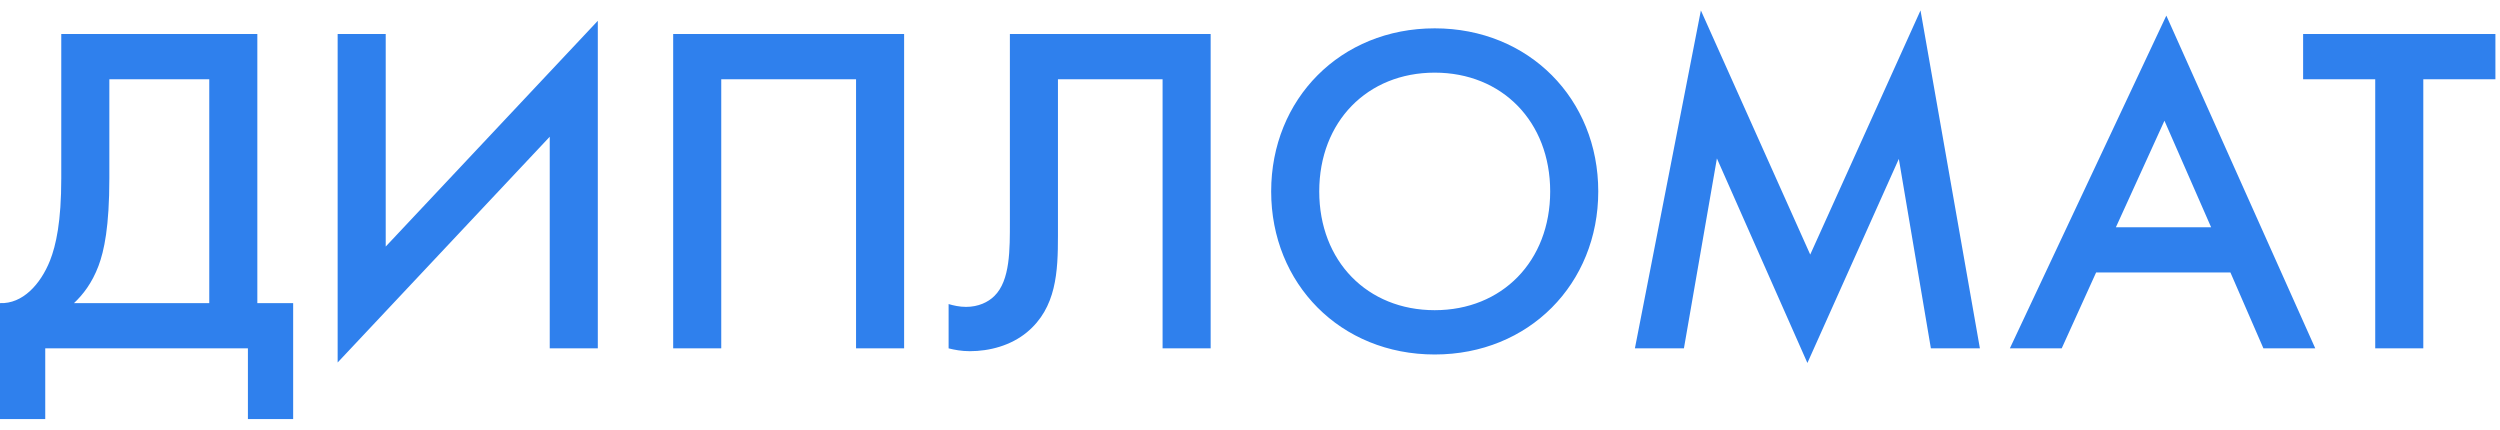 <svg width="122" height="21" viewBox="0 0 122 21" fill="none" xmlns="http://www.w3.org/2000/svg">
<path d="M2.99 1.659V8.697C2.99 10.813 2.737 11.963 2.438 12.722C1.978 13.872 1.104 14.838 -0 14.792V20.45H2.208V17H12.098V20.45H14.306V14.792H12.558V1.659H2.99ZM5.336 3.867H10.212V14.792H3.611C4.048 14.378 4.485 13.826 4.807 12.975C5.083 12.239 5.336 11.066 5.336 8.697V3.867ZM26.827 17H29.173V1.015L18.823 12.032V1.659H16.477V17.69L26.827 6.673V17ZM32.851 1.659V17H35.197V3.867H41.775V17H44.121V1.659H32.851ZM49.282 1.659V10.813C49.282 12.147 49.305 13.688 48.523 14.447C48.224 14.746 47.741 14.976 47.143 14.976C46.821 14.976 46.522 14.907 46.292 14.838V17C46.568 17.069 46.913 17.138 47.327 17.138C48.293 17.138 49.328 16.862 50.11 16.218C51.559 15.022 51.628 13.251 51.628 11.503V3.867H56.734V17H59.08V1.659H49.282ZM70.014 1.383C65.414 1.383 62.033 4.833 62.033 9.341C62.033 13.849 65.414 17.299 70.014 17.299C74.614 17.299 77.995 13.849 77.995 9.341C77.995 4.833 74.614 1.383 70.014 1.383ZM70.014 15.137C66.725 15.137 64.379 12.745 64.379 9.341C64.379 5.937 66.725 3.545 70.014 3.545C73.303 3.545 75.649 5.937 75.649 9.341C75.649 12.745 73.303 15.137 70.014 15.137ZM82.175 17L83.785 7.731L88.201 17.713L92.663 7.754L94.227 17H96.619L93.721 0.509L88.339 12.423L83.003 0.509L79.783 17H82.175ZM110.455 17H112.985L105.717 0.762L98.081 17H100.611L102.29 13.297H108.845L110.455 17ZM103.256 11.089L105.625 5.891L107.902 11.089H103.256ZM121.776 3.867V1.659H112.392V3.867H115.911V17H118.257V3.867H121.776Z" fill="#2F80ED"/>
</svg>
